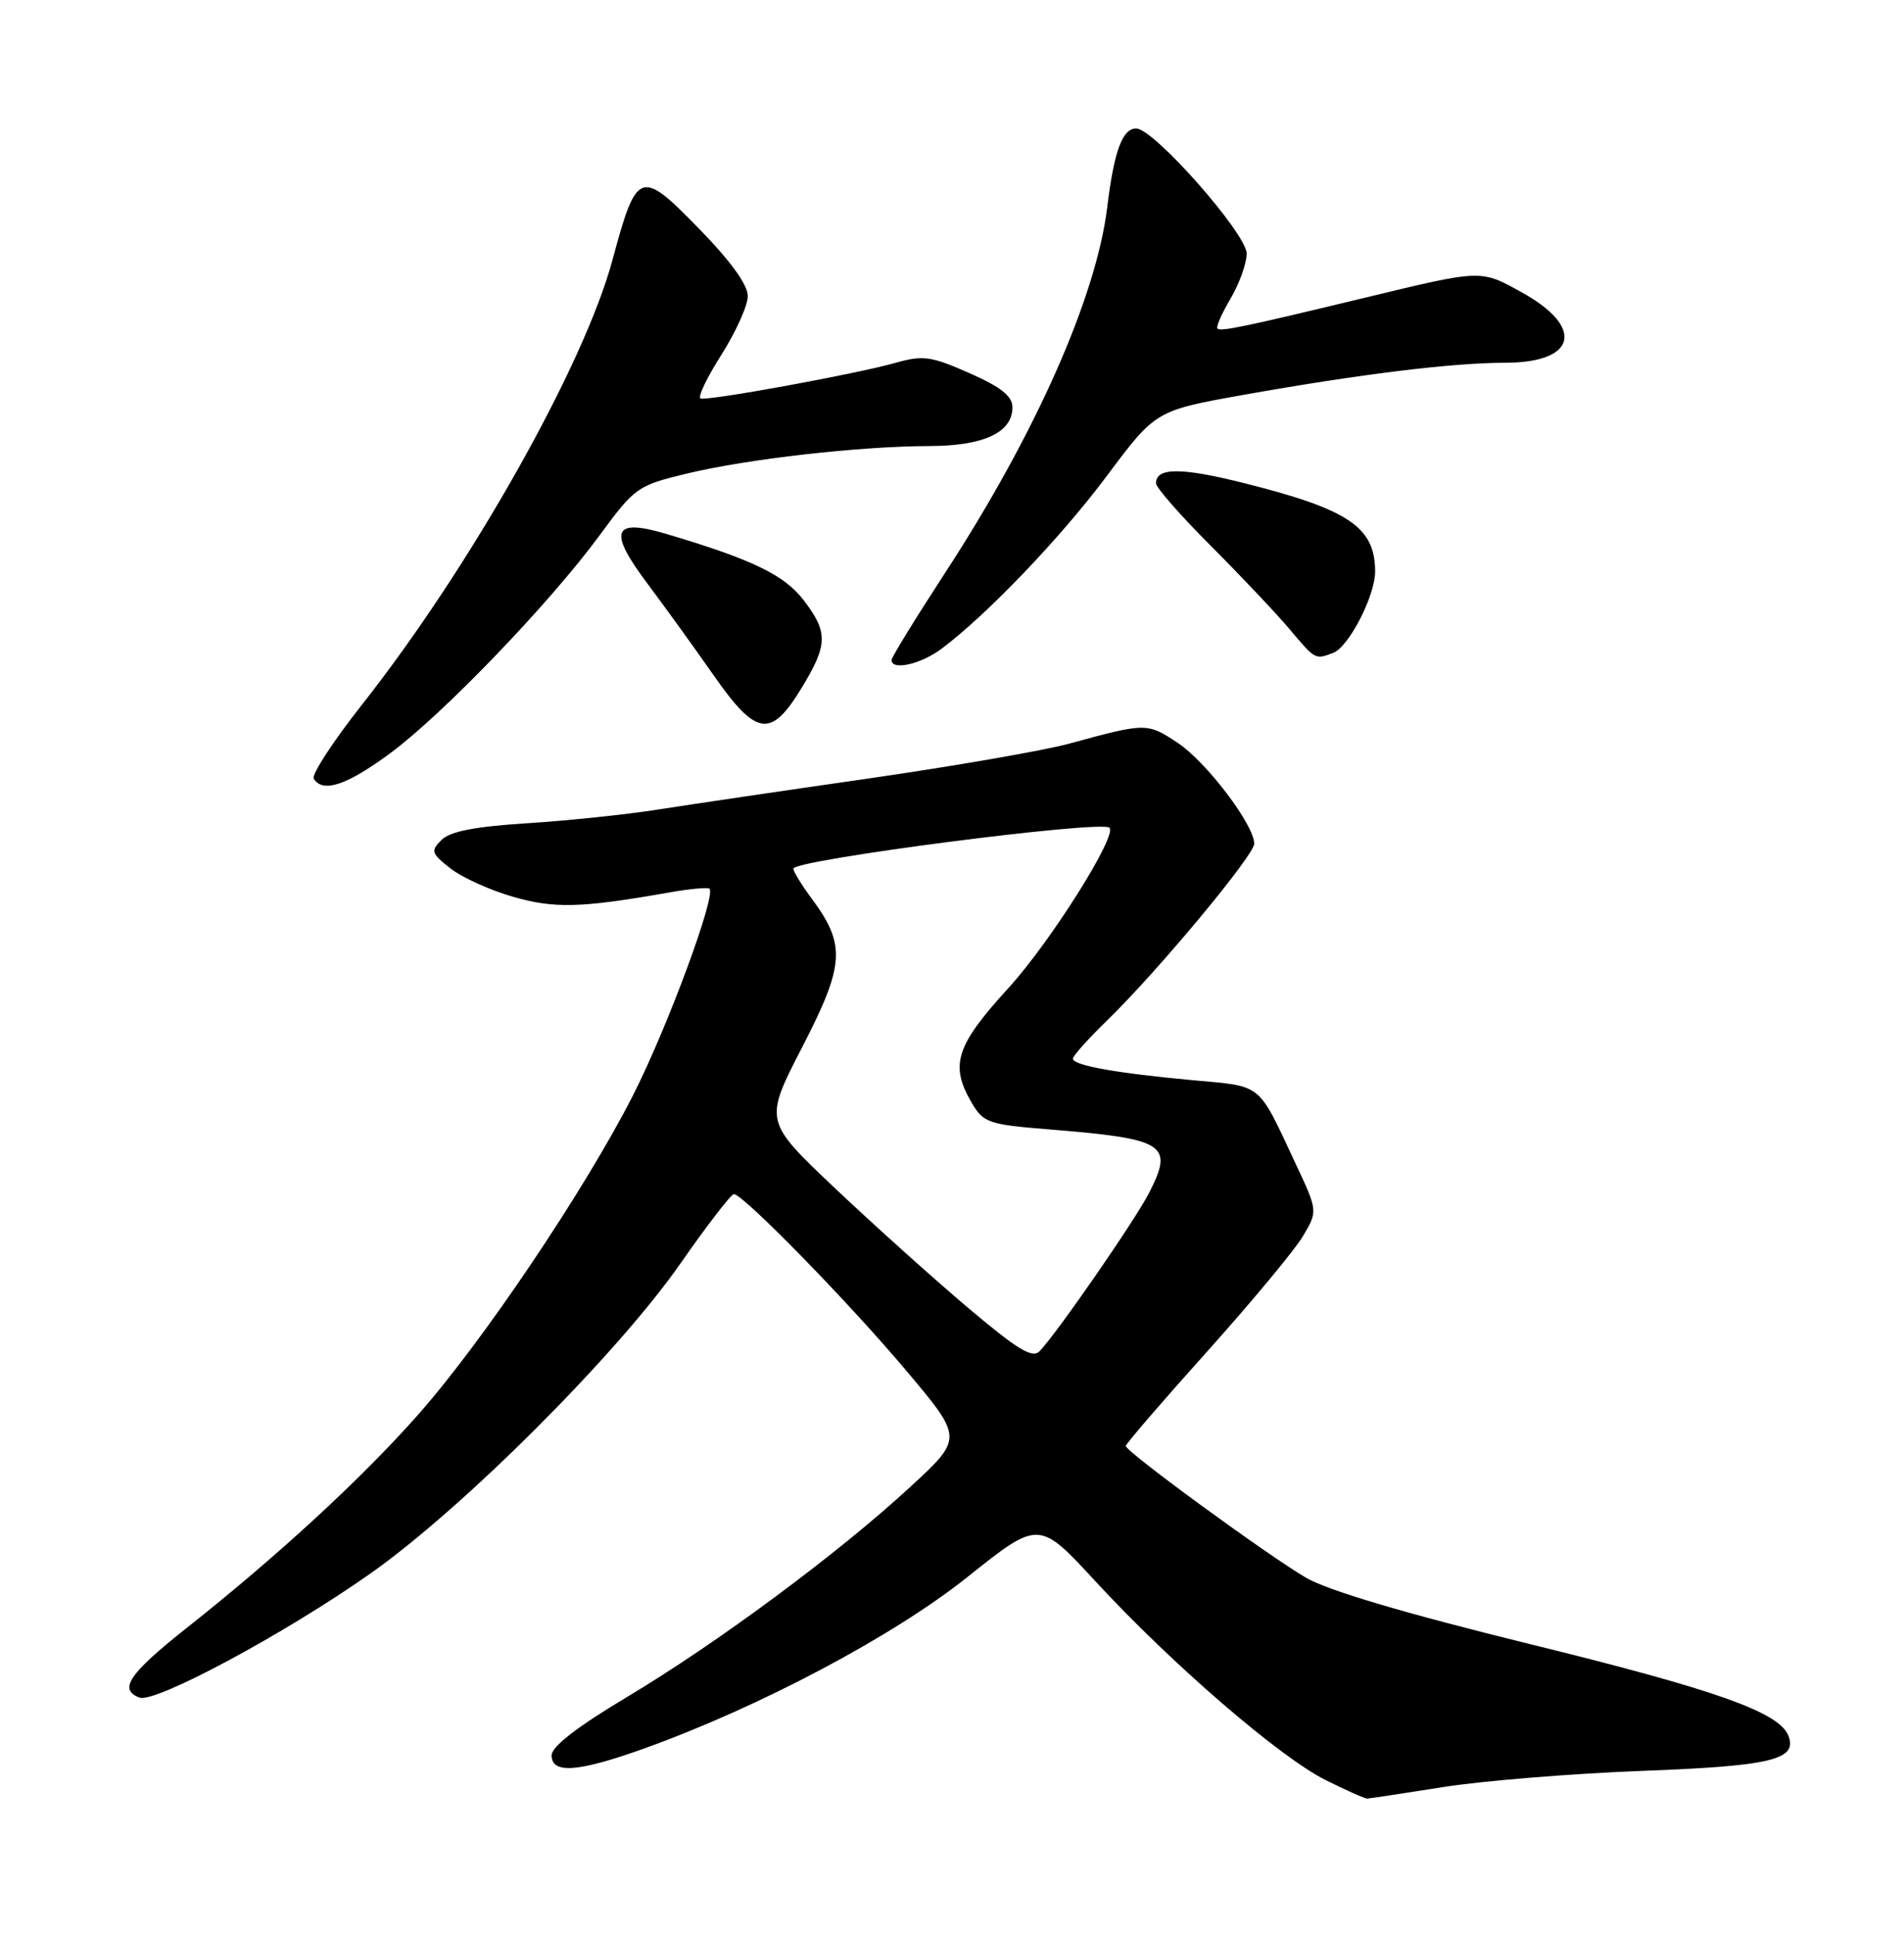 <?xml version="1.0" encoding="UTF-8" standalone="no"?>
<!DOCTYPE svg PUBLIC "-//W3C//DTD SVG 1.1//EN" "http://www.w3.org/Graphics/SVG/1.1/DTD/svg11.dtd" >
<svg xmlns="http://www.w3.org/2000/svg" xmlns:xlink="http://www.w3.org/1999/xlink" version="1.1" viewBox="0 0 252 256">
 <g >
 <path fill="currentColor"
d=" M 191.00 236.46 C 196.22 235.63 208.05 234.67 217.27 234.32 C 234.40 233.68 237.92 232.84 236.71 229.69 C 235.51 226.56 227.17 223.60 202.37 217.51 C 185.91 213.46 175.72 210.44 172.84 208.75 C 167.67 205.72 149.00 192.08 149.00 191.33 C 149.00 191.05 153.84 185.43 159.75 178.85 C 165.66 172.26 171.38 165.38 172.46 163.55 C 174.42 160.23 174.42 160.23 171.43 153.87 C 166.40 143.14 167.19 143.78 157.87 142.93 C 147.76 142.00 142.00 140.97 142.00 140.08 C 142.00 139.71 144.07 137.41 146.59 134.96 C 153.20 128.54 166.00 113.16 166.00 111.64 C 166.00 109.15 159.67 100.81 155.87 98.29 C 151.82 95.61 151.68 95.62 141.50 98.40 C 138.20 99.30 126.28 101.37 115.00 103.00 C 103.72 104.62 91.12 106.48 87.00 107.13 C 82.88 107.78 75.12 108.59 69.76 108.93 C 62.84 109.37 59.56 110.01 58.43 111.14 C 56.98 112.59 57.08 112.91 59.58 114.88 C 61.08 116.07 64.80 117.76 67.83 118.64 C 73.35 120.24 76.85 120.15 88.50 118.10 C 91.25 117.61 93.68 117.39 93.90 117.59 C 94.82 118.45 88.29 136.07 83.78 144.93 C 77.40 157.45 63.87 177.56 55.29 187.24 C 47.80 195.70 36.80 205.83 24.75 215.37 C 17.07 221.45 15.65 223.54 18.45 224.62 C 20.50 225.41 37.71 216.17 49.00 208.22 C 61.22 199.63 81.70 179.16 90.01 167.25 C 93.56 162.16 96.76 158.00 97.13 158.00 C 98.35 158.00 112.40 172.38 119.98 181.40 C 127.47 190.30 127.47 190.30 120.48 196.74 C 110.96 205.53 94.91 217.42 82.94 224.57 C 76.43 228.46 73.01 231.10 73.01 232.25 C 73.00 234.75 76.50 234.49 85.19 231.38 C 100.54 225.87 118.24 216.49 128.04 208.67 C 137.50 201.12 137.50 201.12 145.00 209.25 C 155.07 220.16 169.38 232.51 175.45 235.53 C 178.17 236.89 180.64 237.99 180.95 237.98 C 181.25 237.97 185.78 237.29 191.00 236.46 Z  M 51.64 99.67 C 58.68 94.46 72.81 79.76 79.40 70.78 C 84.04 64.47 84.37 64.24 90.96 62.65 C 98.93 60.73 113.79 59.04 123.03 59.02 C 130.21 59.00 134.00 57.23 134.00 53.89 C 134.00 52.42 132.49 51.22 128.31 49.37 C 123.23 47.13 122.17 46.98 118.56 48.00 C 113.40 49.47 93.75 53.06 92.73 52.73 C 92.30 52.60 93.53 50.01 95.45 46.99 C 97.37 43.97 98.96 40.46 98.97 39.20 C 98.99 37.70 96.74 34.59 92.50 30.24 C 84.75 22.29 84.28 22.46 81.06 34.41 C 77.27 48.42 62.26 75.05 47.87 93.29 C 44.06 98.13 41.20 102.51 41.53 103.04 C 42.72 104.97 45.91 103.90 51.64 99.67 Z  M 106.11 91.00 C 109.57 85.31 109.61 83.67 106.41 79.47 C 103.82 76.07 99.59 74.03 88.20 70.65 C 81.07 68.53 80.43 70.23 85.72 77.26 C 87.88 80.14 91.80 85.56 94.42 89.31 C 100.12 97.46 102.02 97.74 106.11 91.00 Z  M 124.62 85.84 C 130.68 81.29 140.38 71.16 146.54 62.91 C 152.96 54.32 152.96 54.32 164.73 52.22 C 180.10 49.49 192.26 48.00 199.18 48.00 C 208.64 48.00 209.80 43.35 201.49 38.73 C 195.93 35.64 196.23 35.63 180.50 39.43 C 164.62 43.26 161.56 43.90 161.13 43.47 C 160.92 43.26 161.71 41.47 162.88 39.49 C 164.04 37.51 165.00 34.84 165.00 33.56 C 165.00 30.93 152.71 17.00 150.38 17.00 C 148.55 17.00 147.45 19.99 146.54 27.46 C 145.07 39.35 137.03 57.48 125.08 75.81 C 121.19 81.78 118.00 86.97 118.00 87.33 C 118.00 88.77 121.88 87.89 124.62 85.84 Z  M 176.46 86.38 C 178.53 85.58 182.00 78.84 182.00 75.62 C 182.00 69.75 178.52 67.40 164.64 63.92 C 156.32 61.83 153.00 61.84 153.00 63.95 C 153.00 64.51 156.27 68.24 160.26 72.23 C 164.26 76.23 168.94 81.19 170.68 83.25 C 174.09 87.31 174.06 87.30 176.46 86.38 Z  M 128.14 173.06 C 123.60 169.22 115.66 162.09 110.50 157.21 C 101.13 148.34 101.13 148.34 106.16 138.58 C 111.79 127.67 111.97 125.05 107.49 118.98 C 106.12 117.13 105.00 115.31 105.00 114.94 C 105.00 113.77 145.77 108.49 146.84 109.52 C 147.91 110.55 139.00 124.68 133.47 130.73 C 126.48 138.39 125.67 140.94 128.64 145.97 C 130.17 148.56 130.87 148.80 138.87 149.44 C 154.27 150.69 155.37 151.39 152.10 157.81 C 150.25 161.43 139.98 176.28 137.61 178.77 C 136.64 179.78 134.73 178.62 128.14 173.06 Z "/>
</g>
</svg>